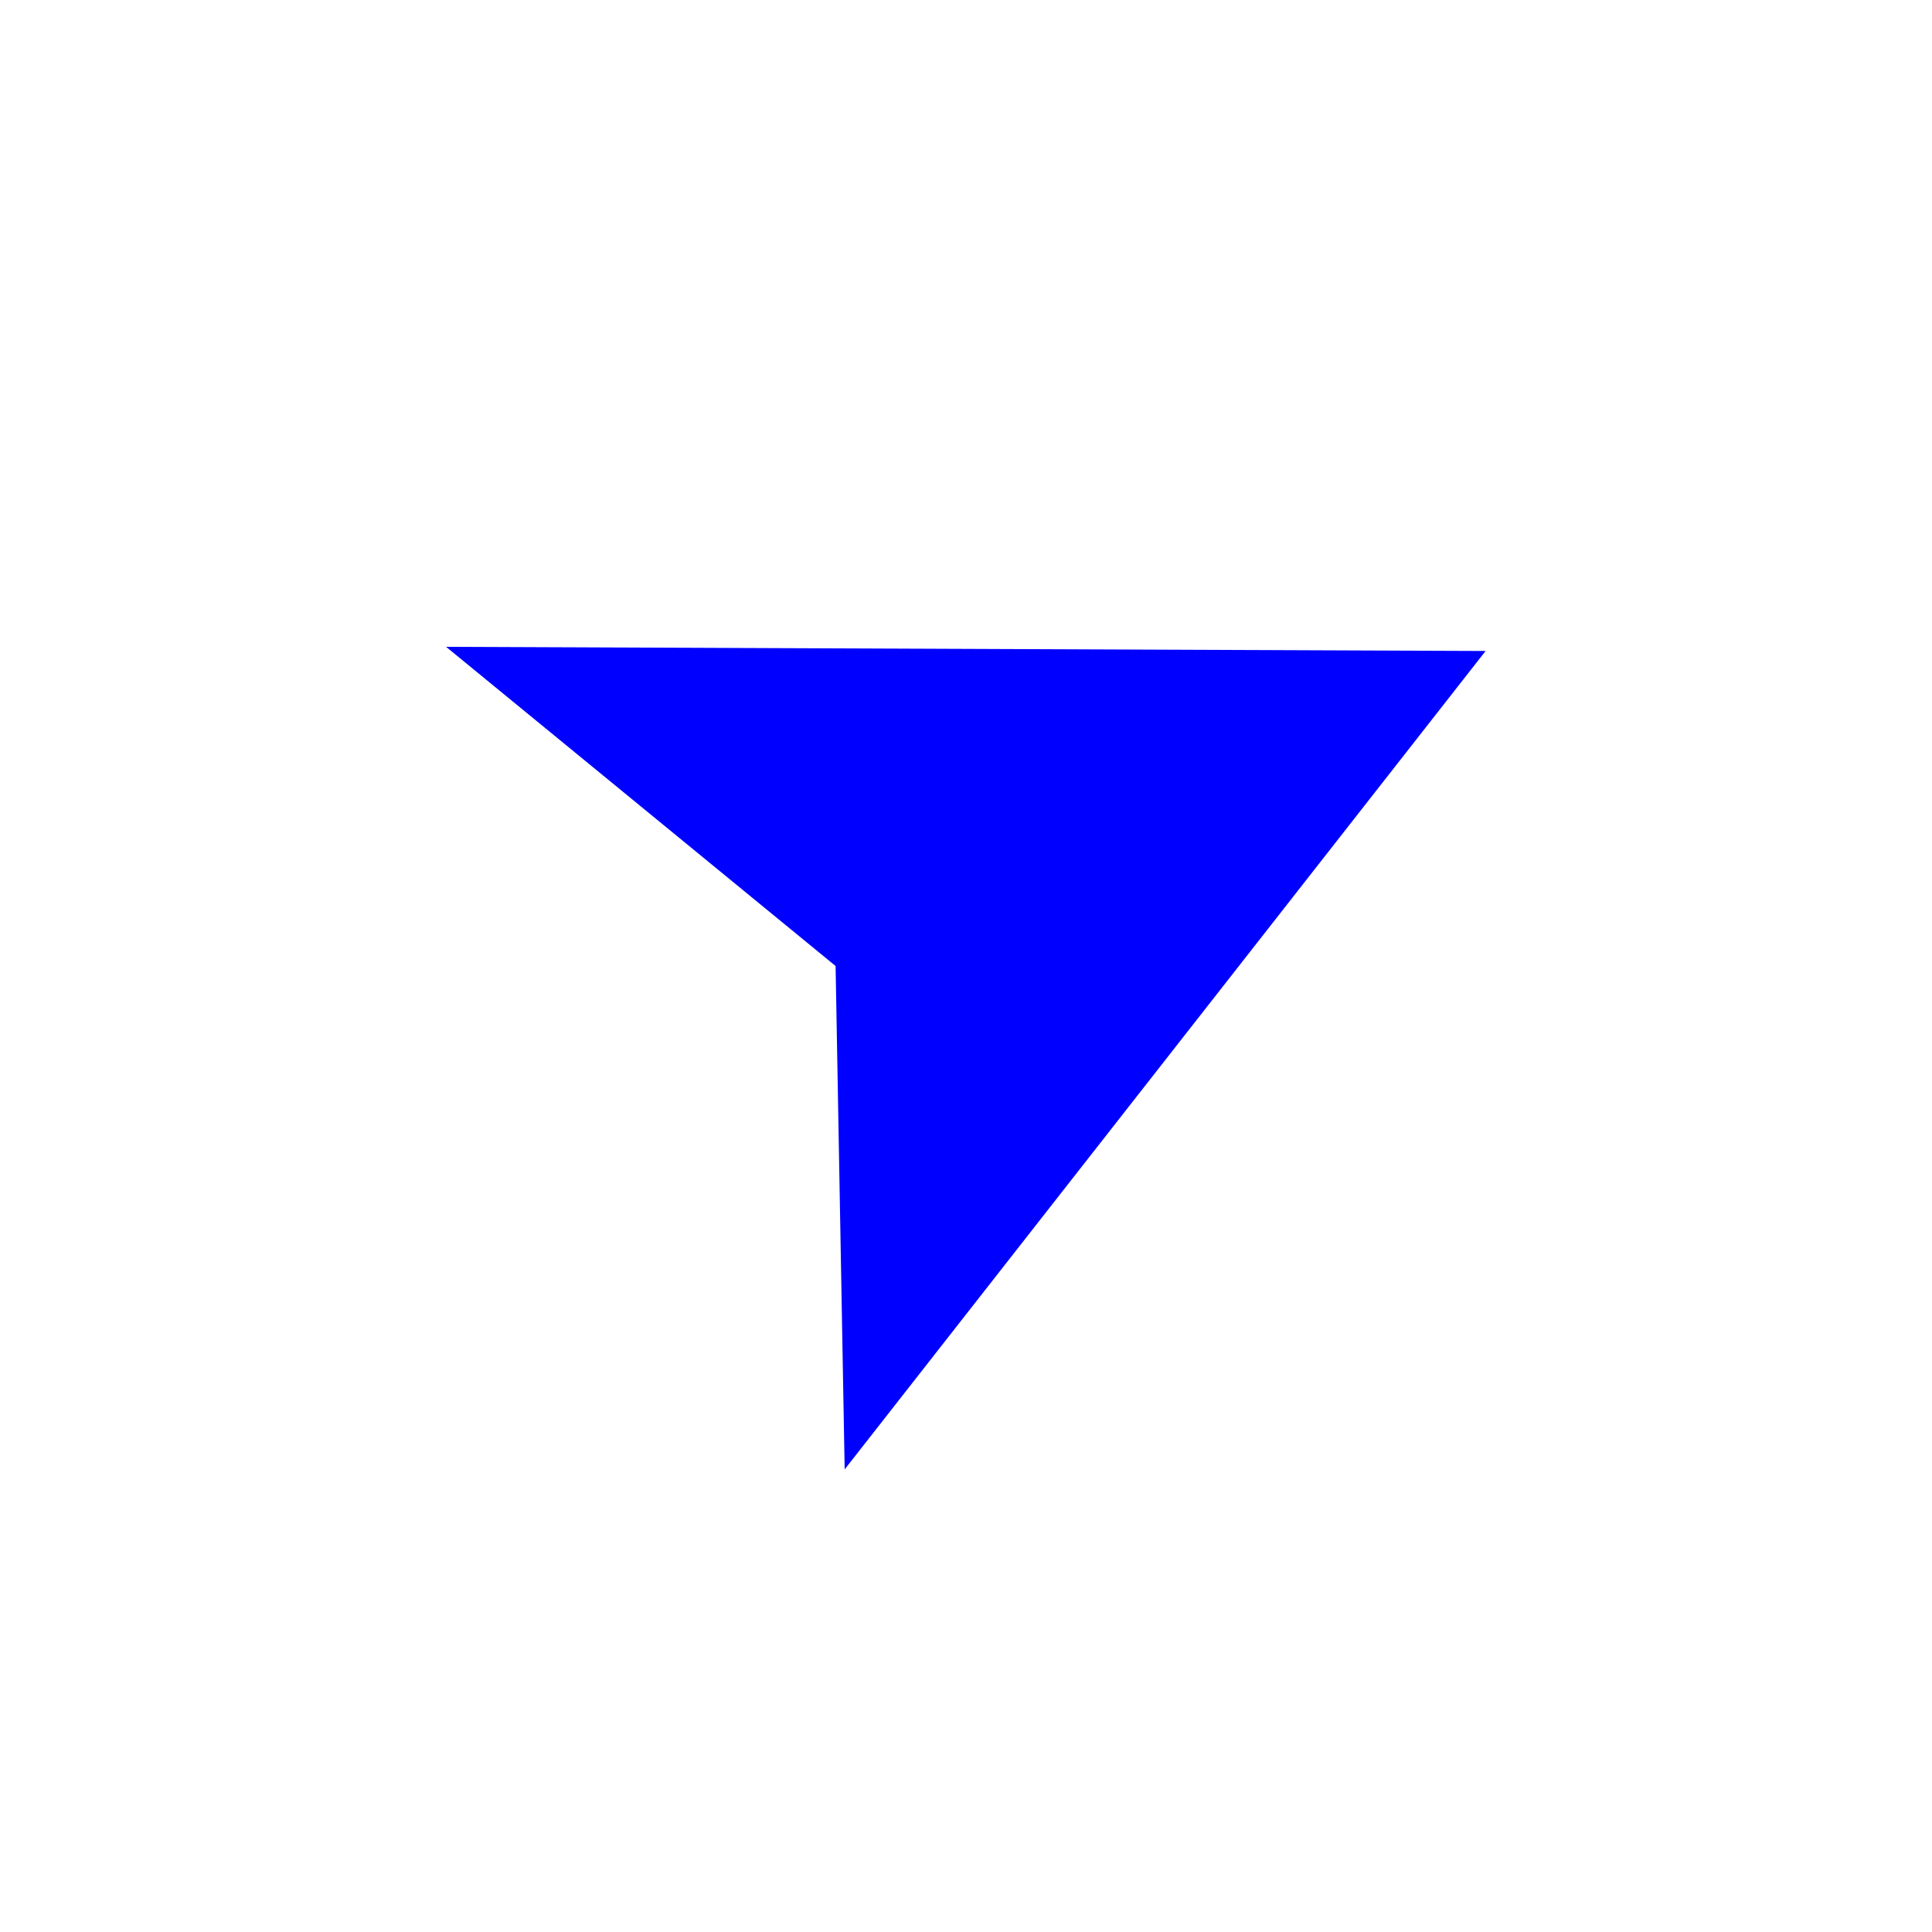 <?xml version="1.0" encoding="UTF-8"?>
<svg id="Layer_1" xmlns="http://www.w3.org/2000/svg" version="1.1" viewBox="0 0 200 200">
  <!-- Generator: Adobe Illustrator 29.0.1, SVG Export Plug-In . SVG Version: 2.1.0 Build 192)  -->
  <defs>
    <style>
      .st0 {
        fill: blue;
      }
    </style>
  </defs>
  <polygon class="st0" points="153.79 67.39 46.18 66.96 86.5 100 87.44 152.11 153.79 67.39"/>
</svg>